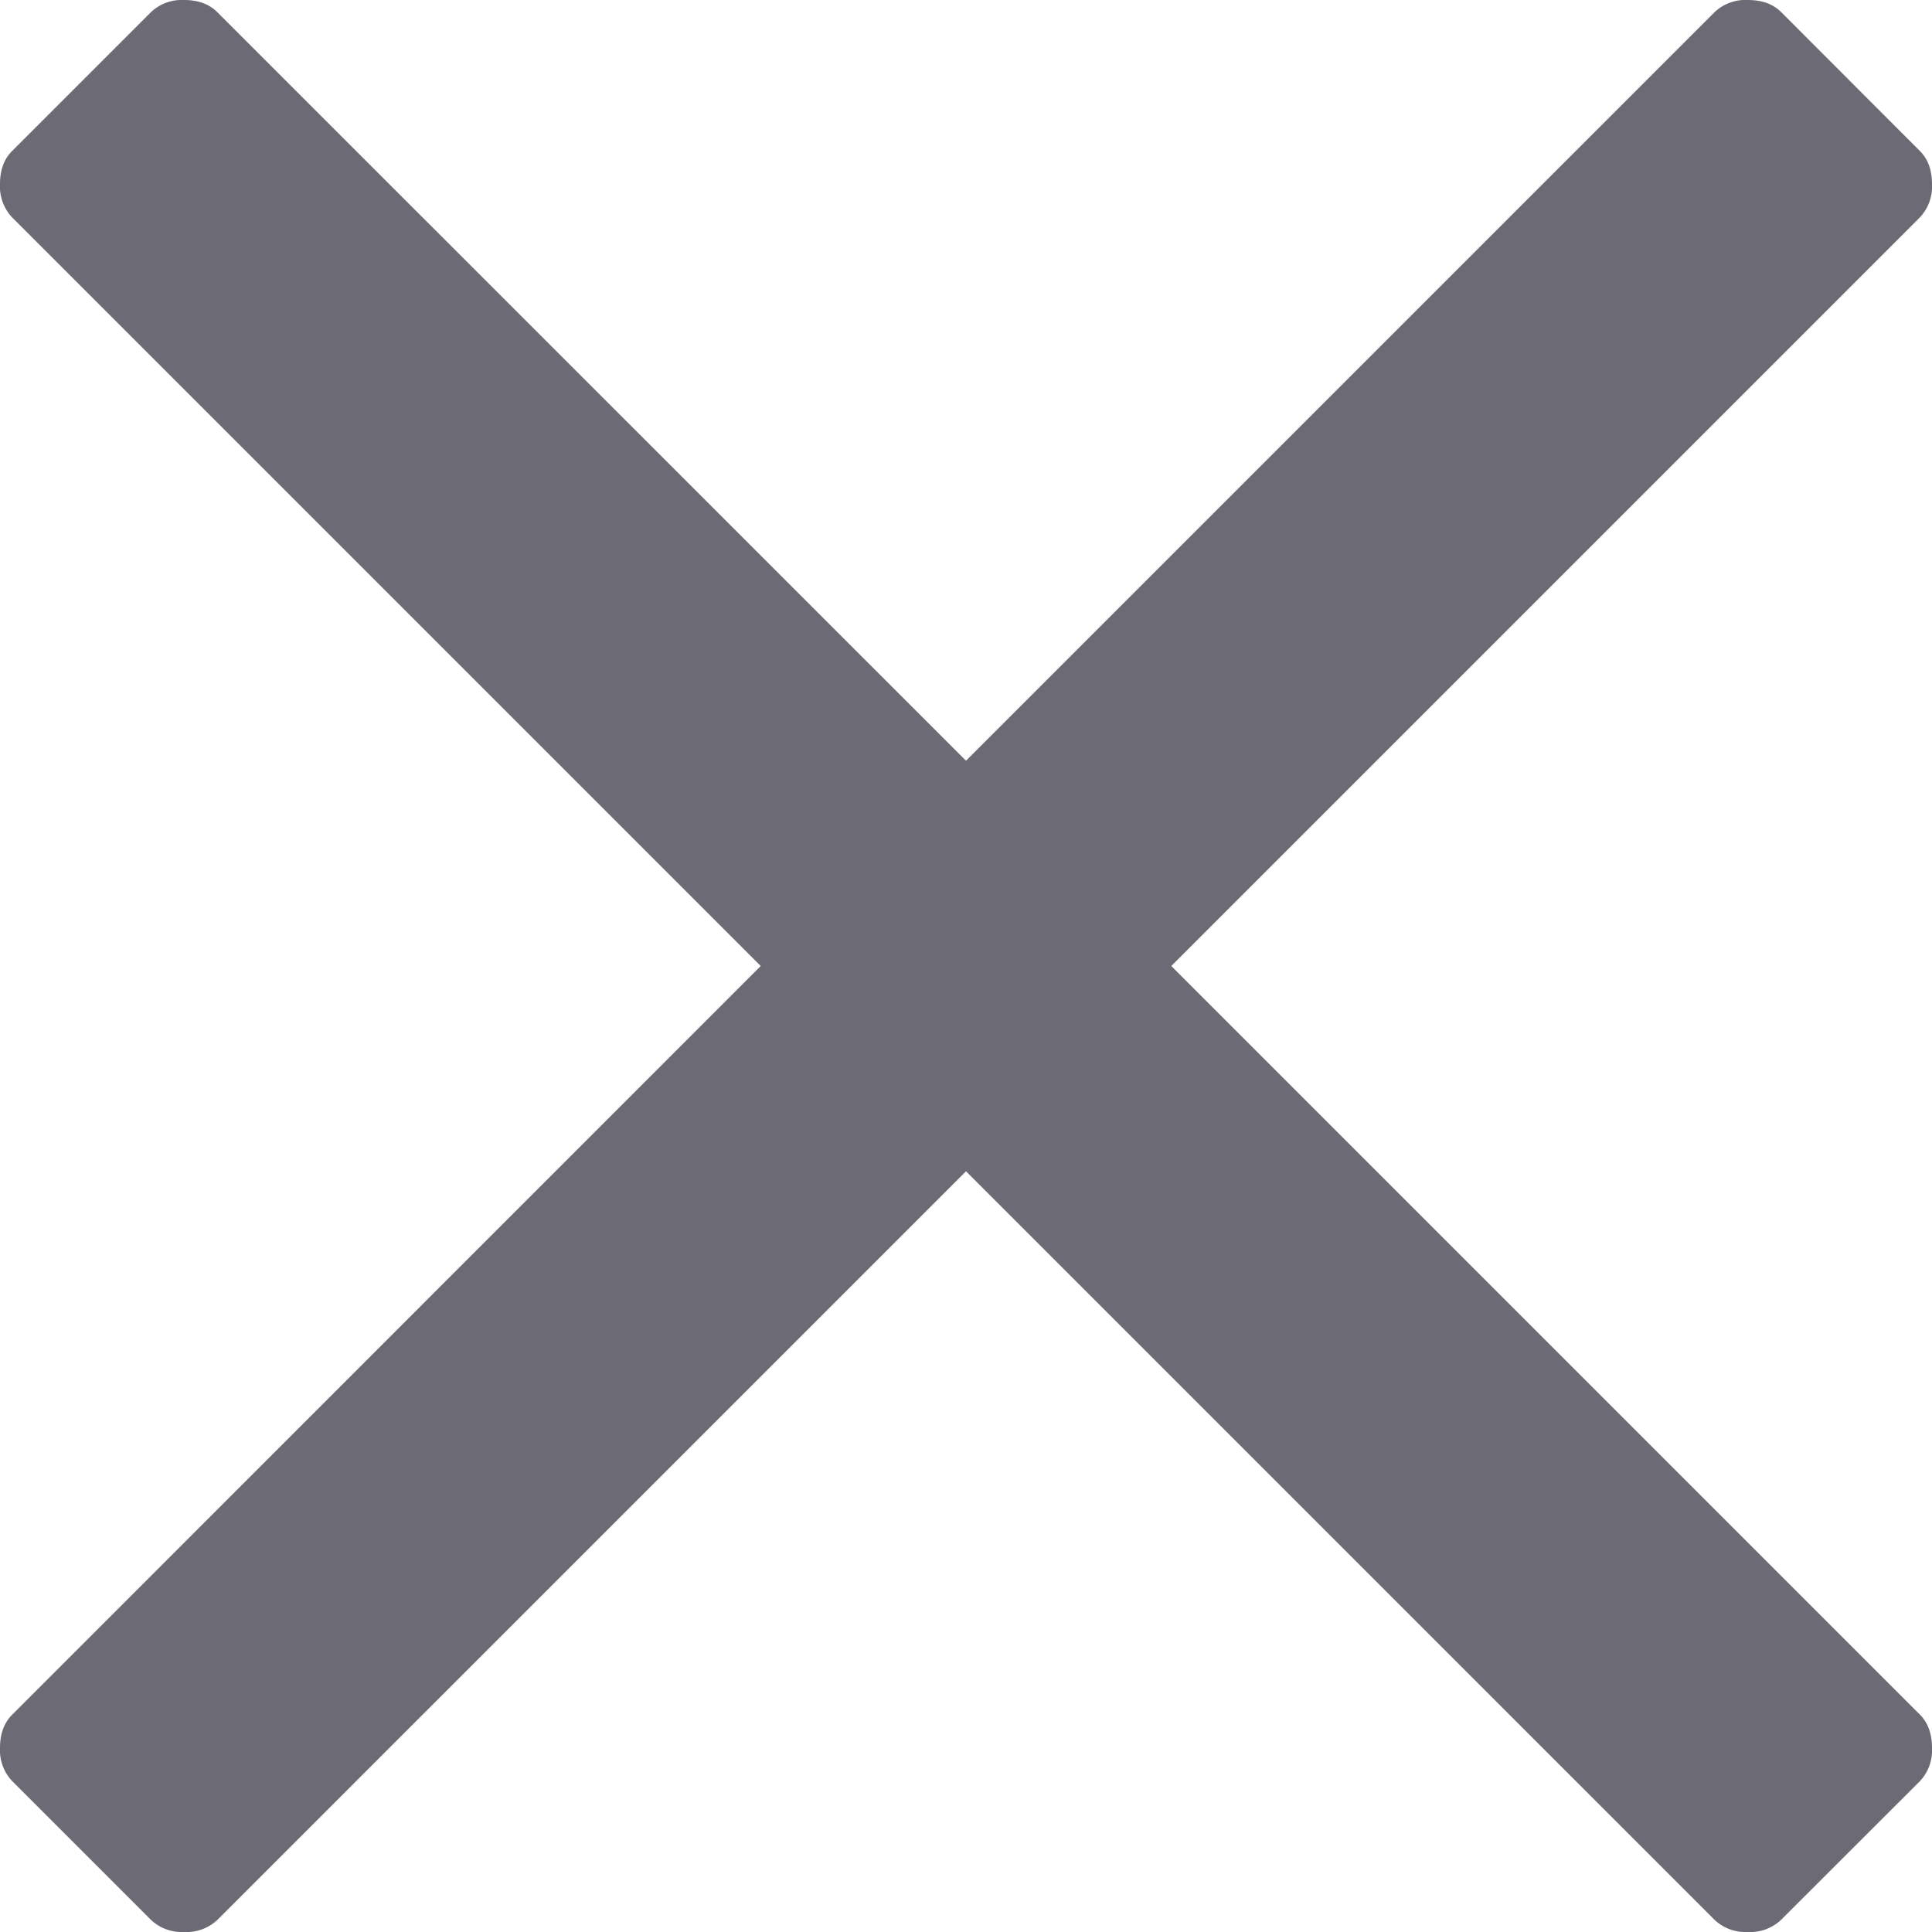 <svg xmlns="http://www.w3.org/2000/svg" width="12" height="12" viewBox="0 0 12 12">
    <path fill="#6C6A75" fill-rule="evenodd" d="M7.275 6l4.65 4.65c.05.05.075.119.075.206a.279.279 0 0 1-.075.207l-.863.862a.279.279 0 0 1-.206.075.279.279 0 0 1-.206-.075L6 7.275l-4.65 4.65a.279.279 0 0 1-.206.075.279.279 0 0 1-.206-.075l-.863-.863A.279.279 0 0 1 0 10.857c0-.087.025-.156.075-.206L4.725 6 .075 1.35A.279.279 0 0 1 0 1.144C0 1.056.025.988.075.938L.938.075A.279.279 0 0 1 1.143 0c.087 0 .156.025.206.075L6 4.725l4.65-4.65A.279.279 0 0 1 10.856 0c.088 0 .157.025.207.075l.862.863c.05.05.075.118.075.206a.279.279 0 0 1-.075.206L7.275 6z"/>
</svg>
